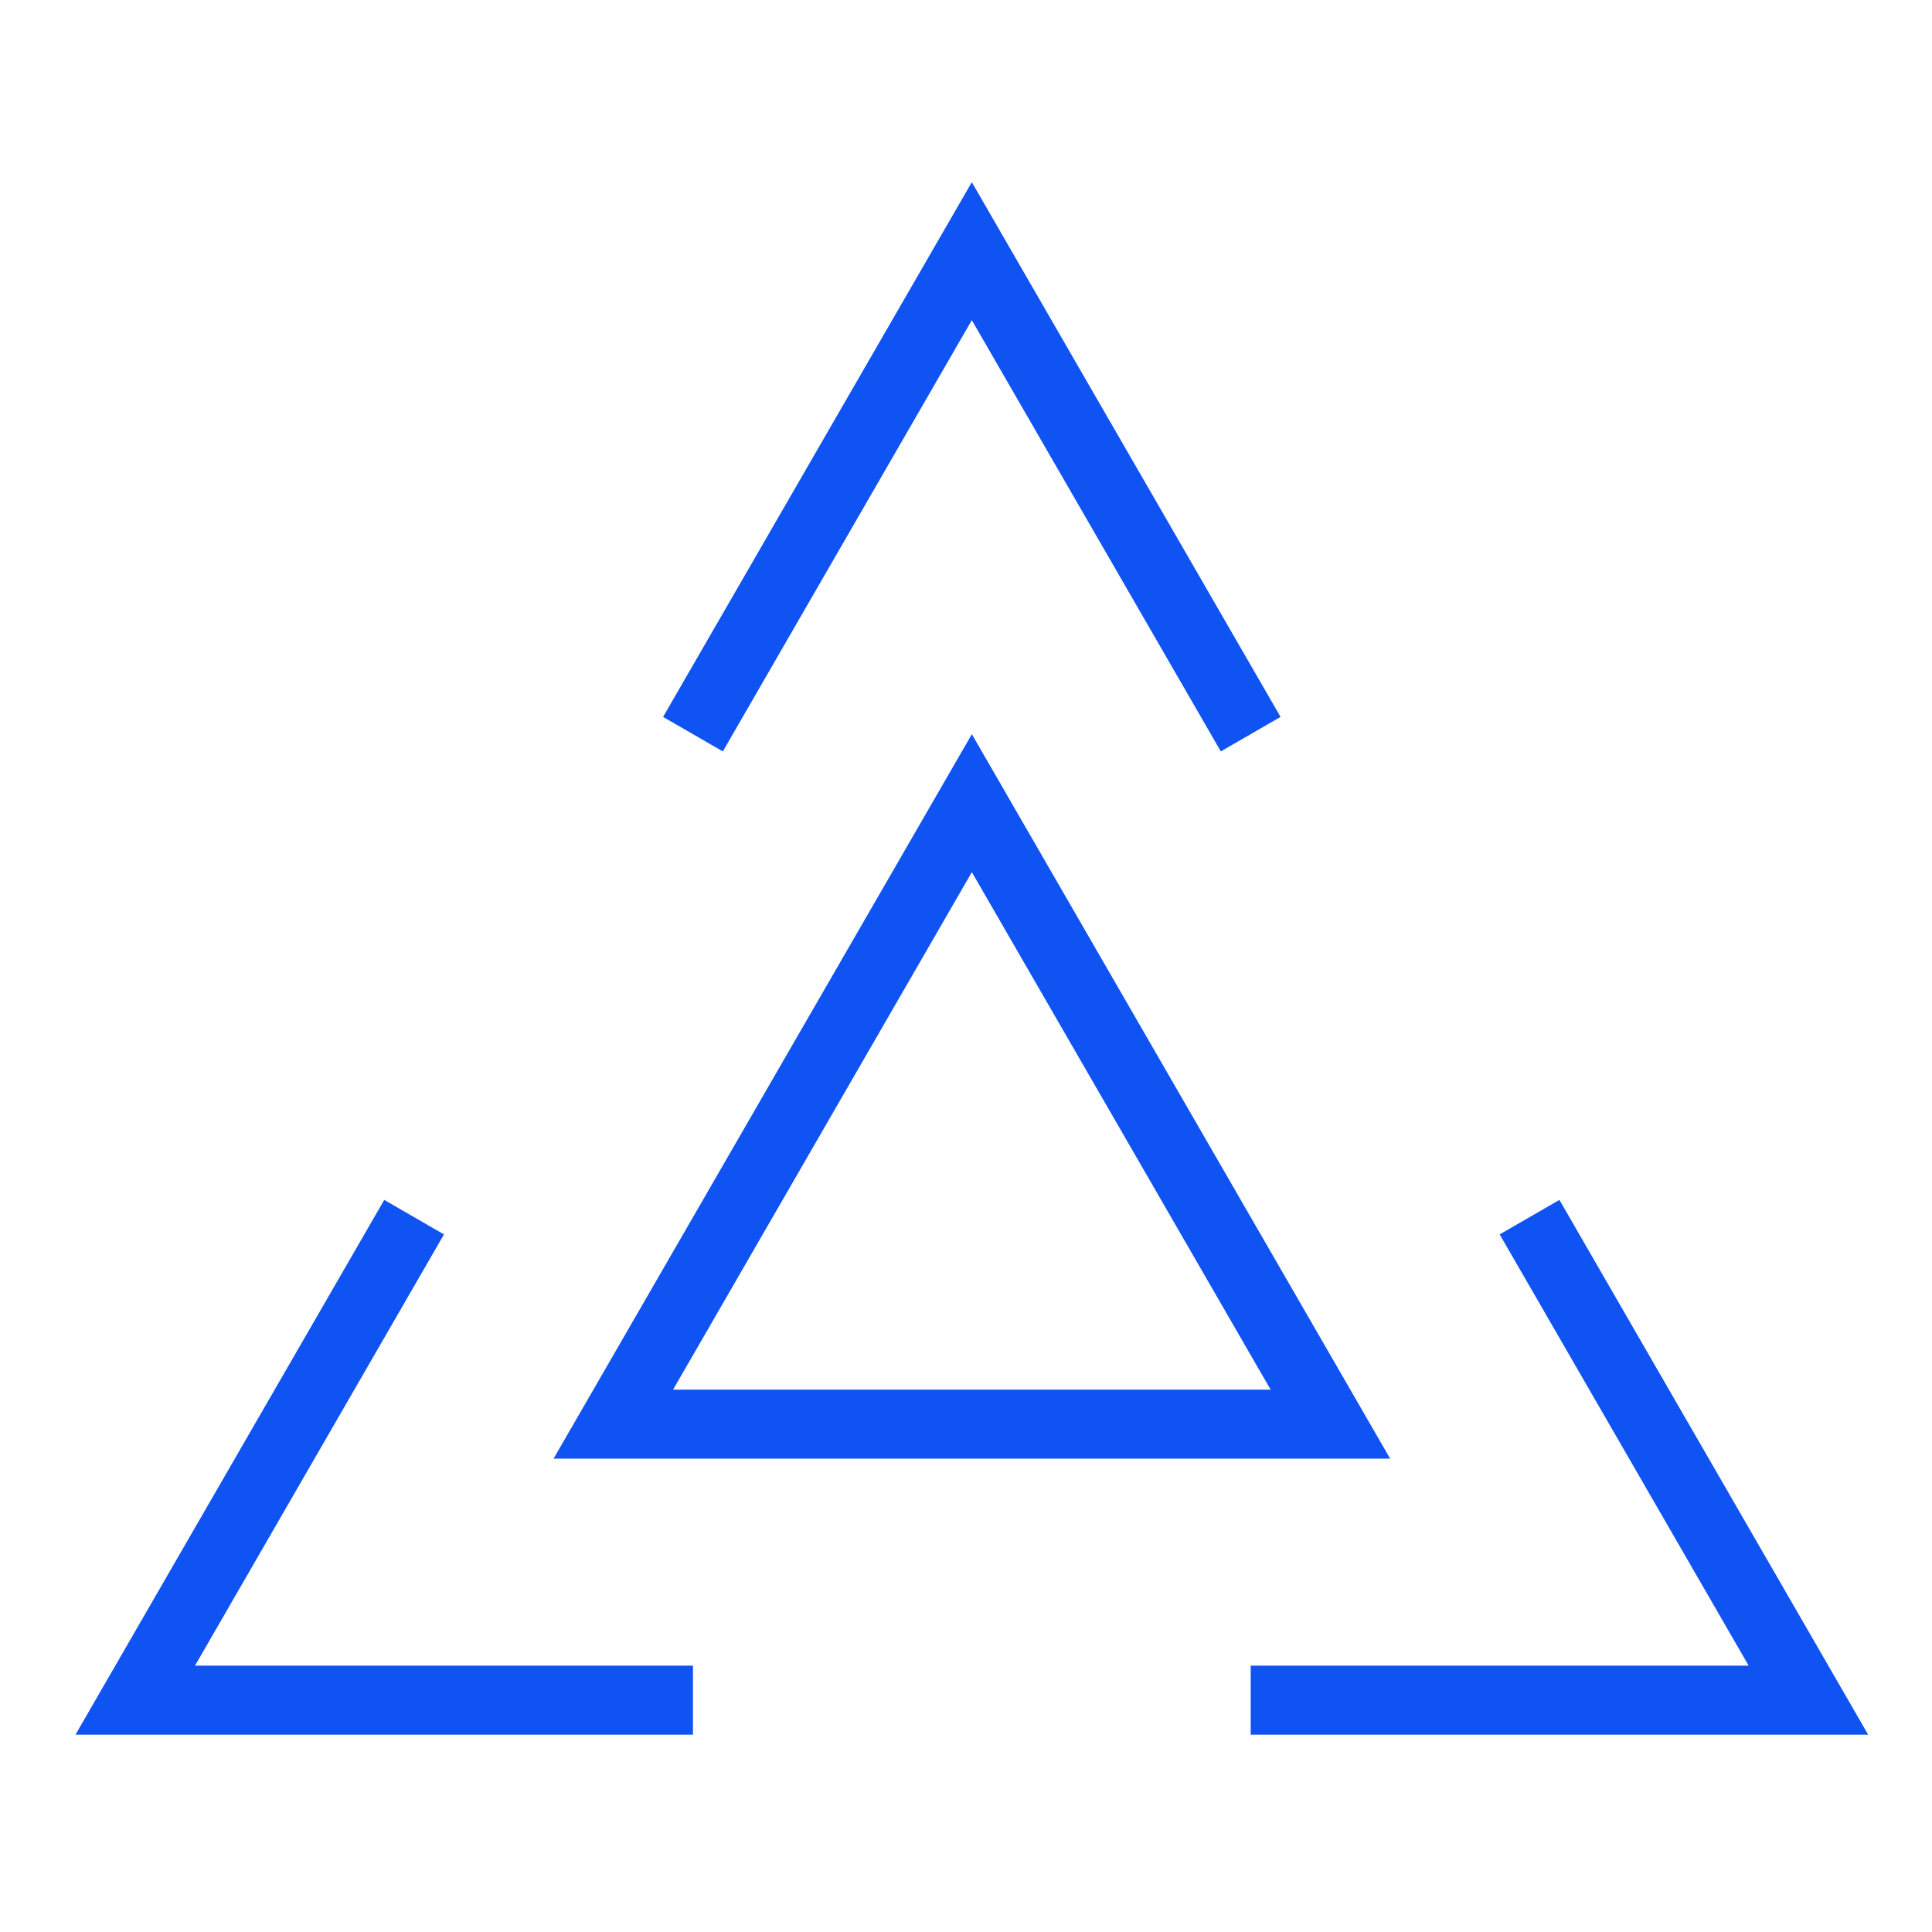 <svg width="100" height="100" viewBox="0 0 100 100" fill="none" xmlns="http://www.w3.org/2000/svg">
<path d="M64.735 38L50.301 13L35.868 38M79.169 63L93.603 88H64.736M35.868 88H7L21.434 63" stroke="#1053F3" stroke-width="3.571"/>
<path d="M31.745 73.714H68.861L50.303 41.572L31.745 73.714Z" stroke="#1053F3" stroke-width="3.571"/>
</svg>

